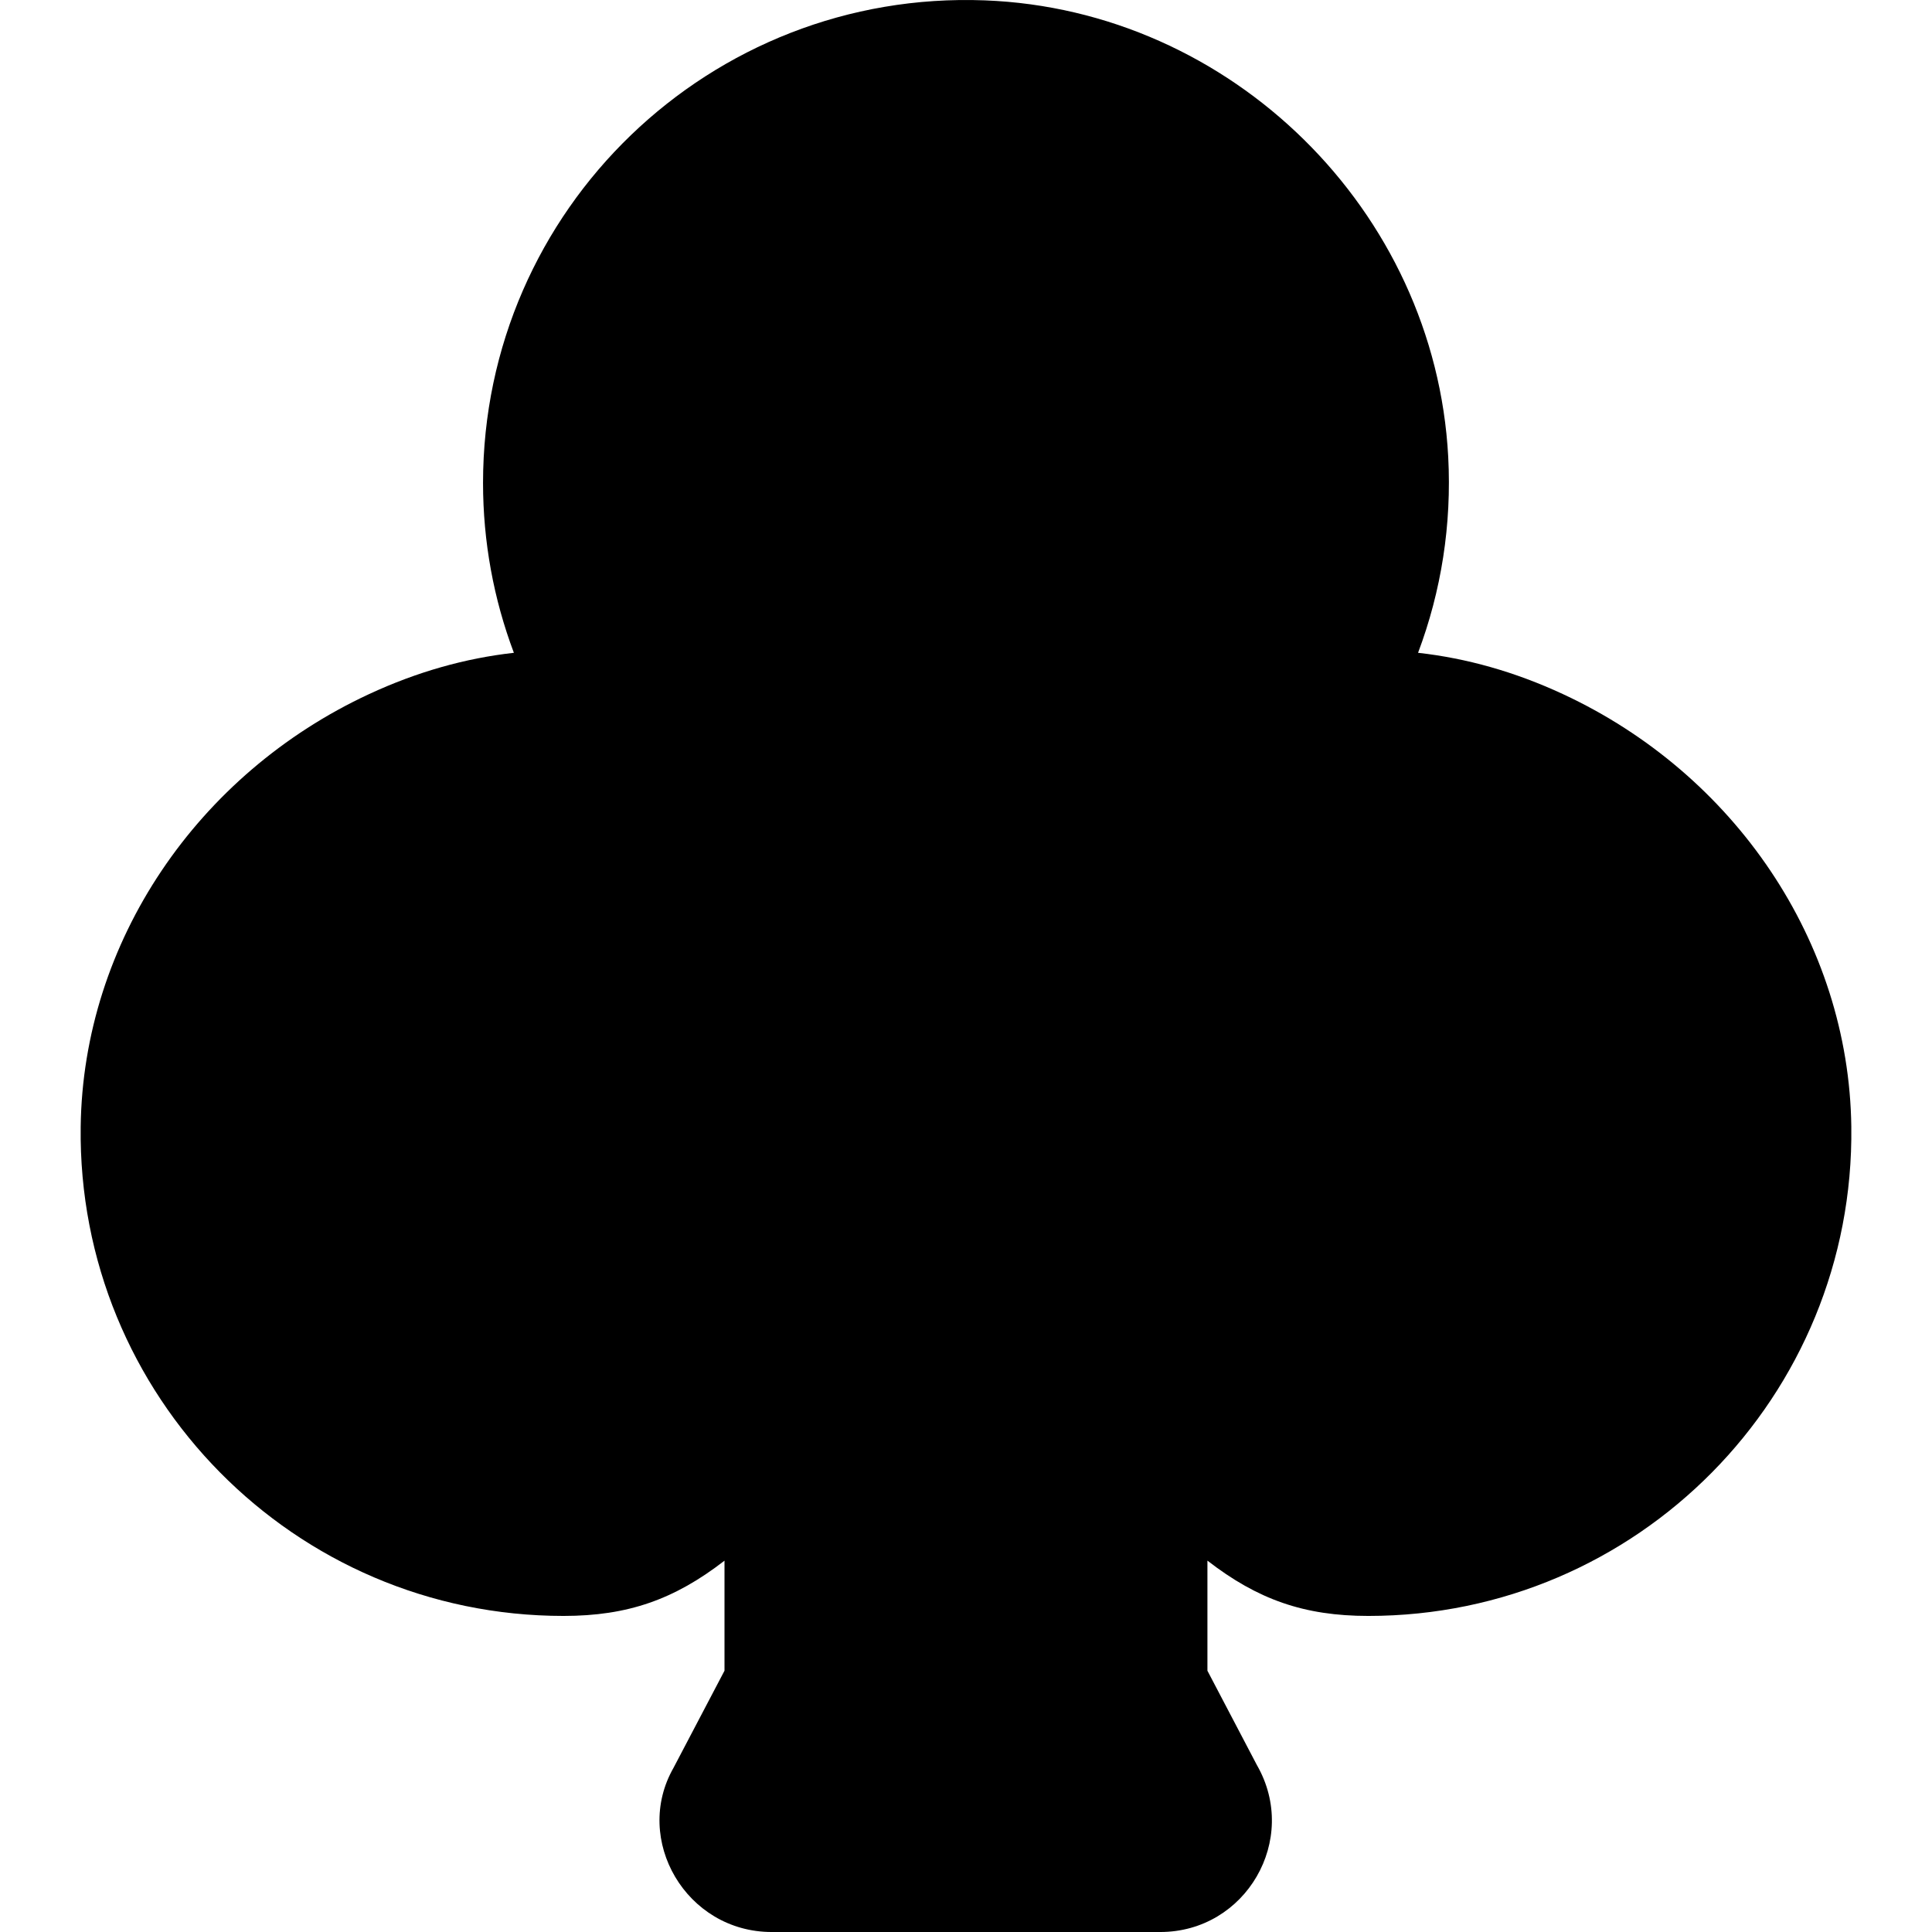 <svg fill="#000000" height="800px" width="800px" version="1.1" id="Layer_1" viewBox="0 0 512.08 512.08" xmlns="http://www.w3.org/2000/svg">
  <defs></defs>
  <g>
    <g>
      <path d="M 490.694 298.621 C 490.062 249.633 459.738 205.094 414.263 183.974 C 401.513 178.051 388.711 174.463 375.859 173.025 C 382 156.72 384.81 139.093 383.85 121.038 C 380.359 55.765 326.351 2.585 261.023 0.096 C 188.293 -2.686 128.03 55.445 128.03 127.995 C 128.03 143.626 130.857 158.833 136.205 173.027 C 123.359 174.466 110.565 178.054 97.816 183.976 C 52.343 205.095 22.019 249.634 21.386 298.622 C 20.465 370.018 78.046 428.305 149.363 428.305 C 166.41 428.305 178.74 423.942 192.03 413.66 L 192.03 442.823 L 178.517 468.567 C 167.65 487.596 181.865 512.082 204.532 512.082 L 307.529 512.082 C 330.227 512.082 344.465 487.556 333.155 467.859 L 320.031 442.829 L 320.031 413.649 C 333.328 423.945 345.648 428.306 362.698 428.306 C 434.03 428.304 491.615 370.021 490.694 298.621 Z"></path>
    </g>
  </g>
</svg>
